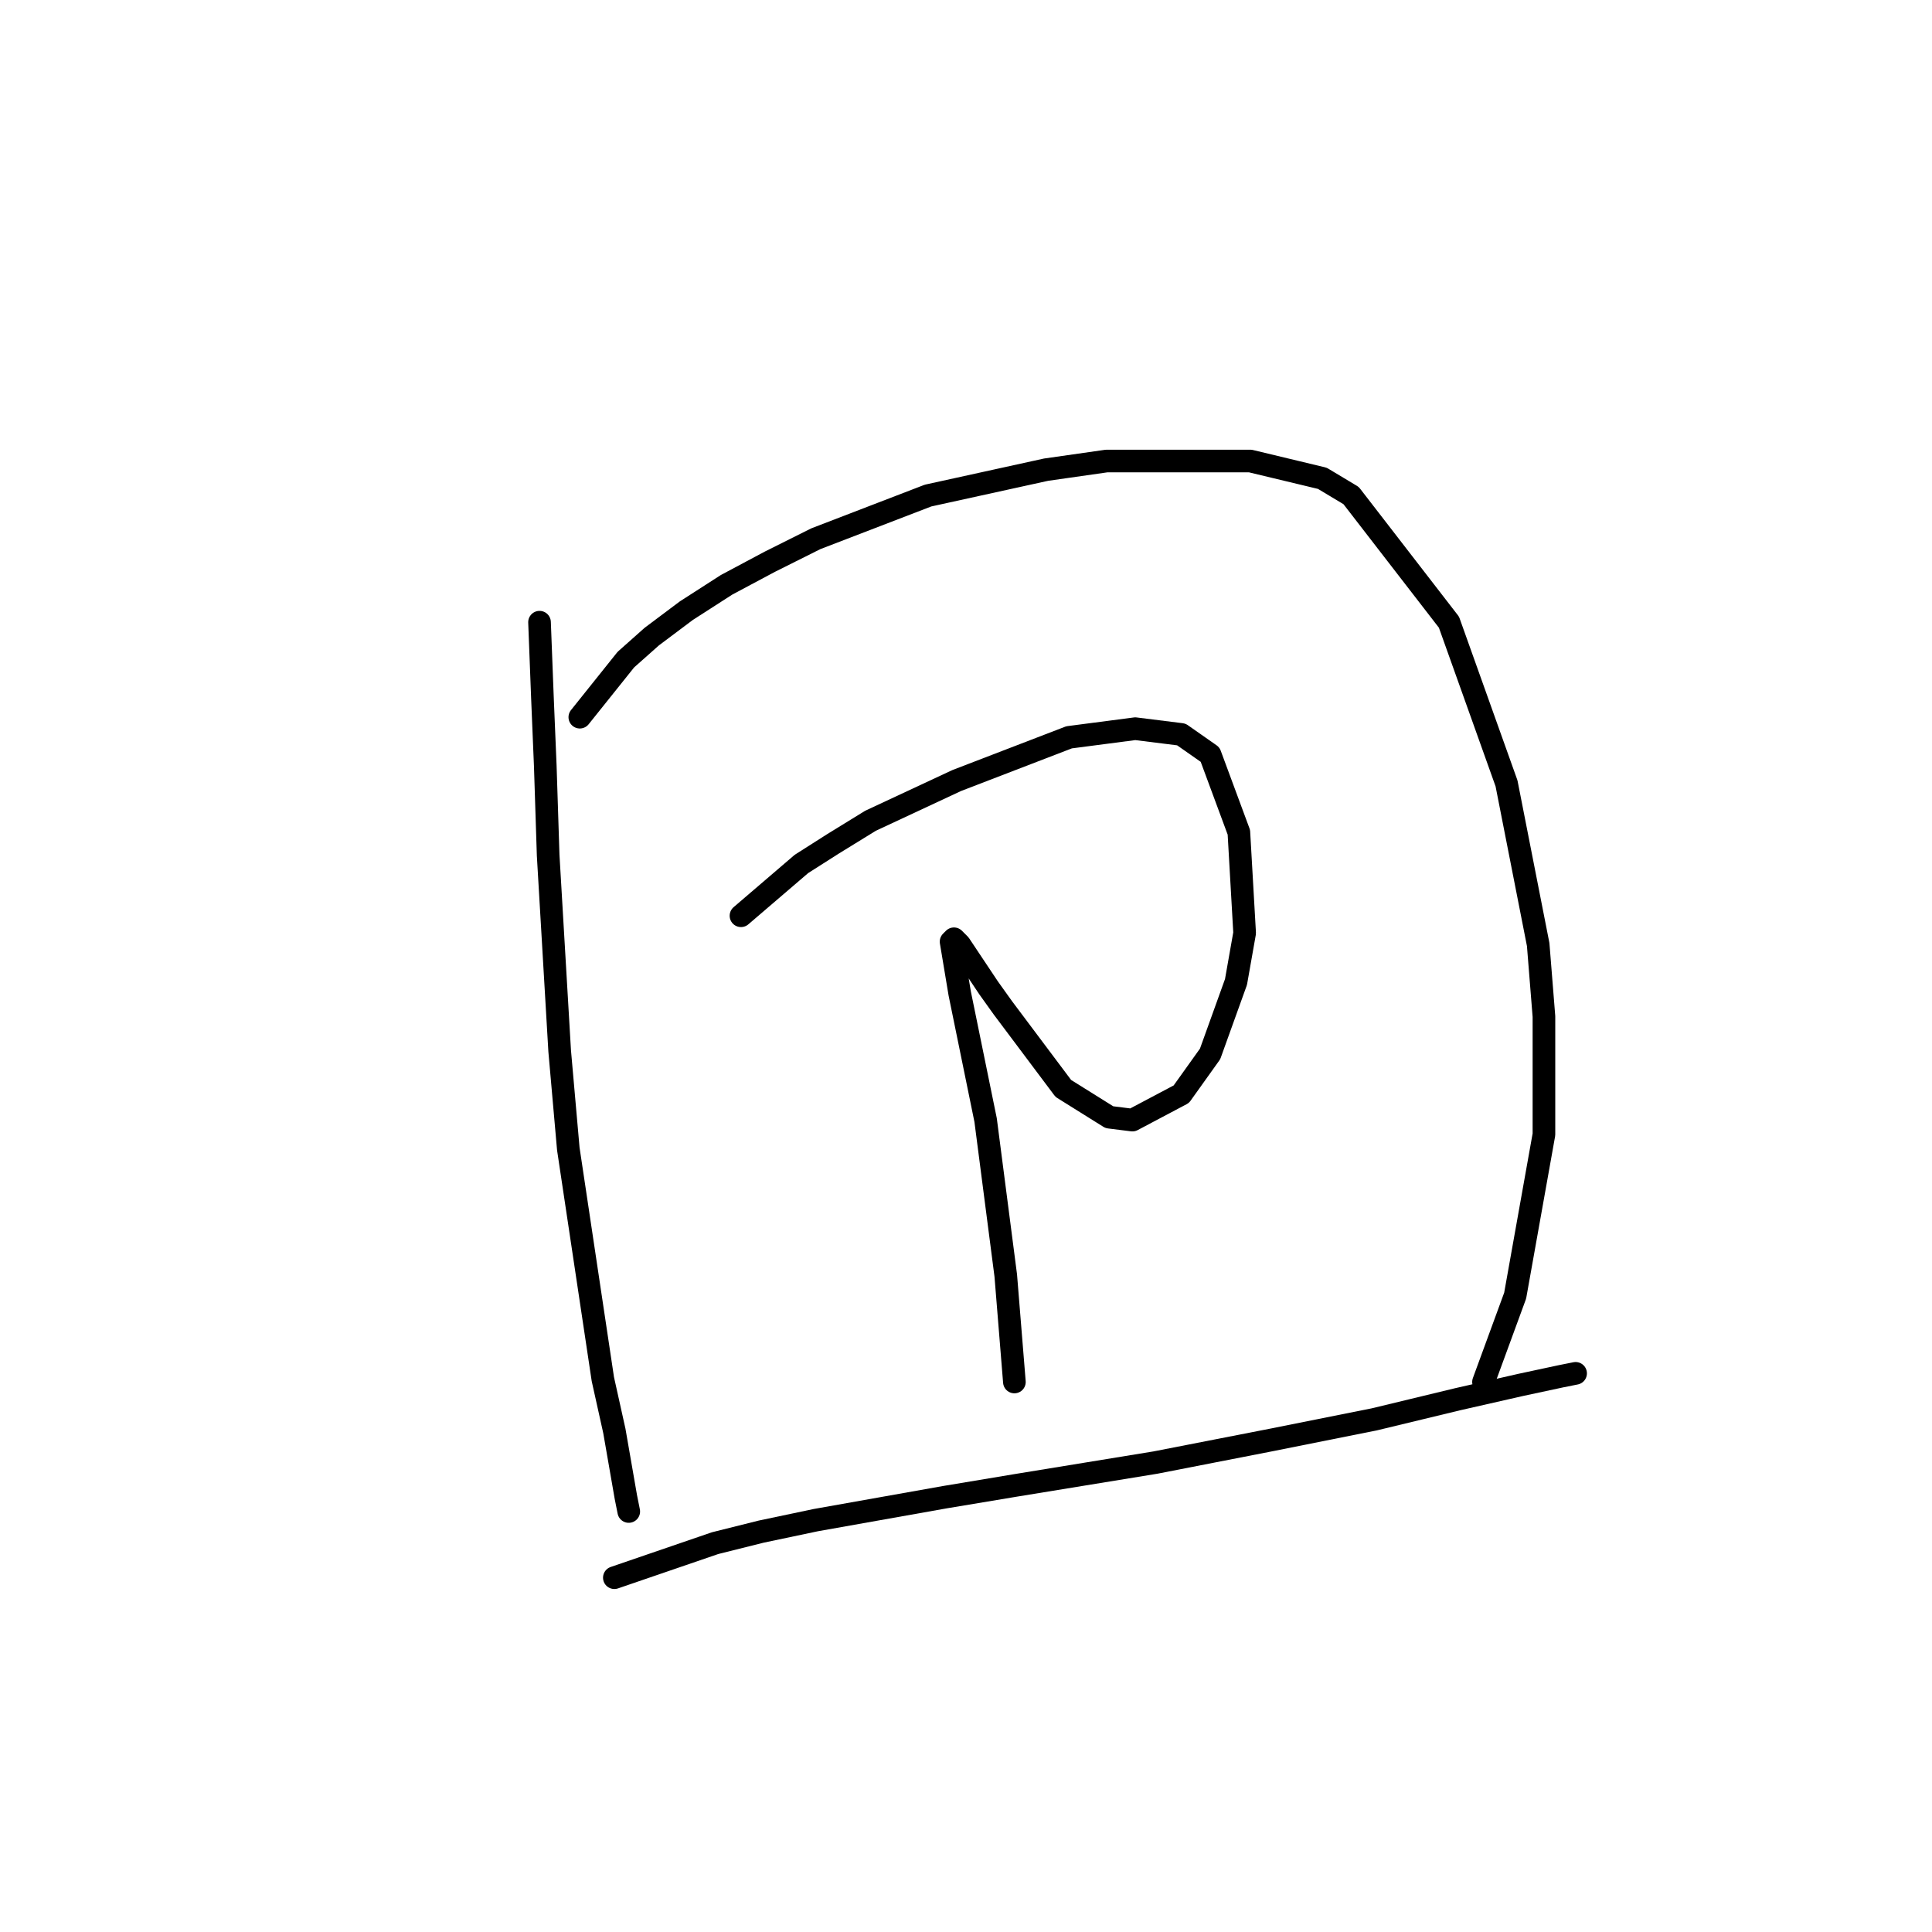 <?xml version="1.0" standalone="no"?>
    <svg width="256" height="256" xmlns="http://www.w3.org/2000/svg" version="1.1">
    <polyline stroke="black" stroke-width="3" stroke-linecap="round" fill="transparent" stroke-linejoin="round" points="71.49 82.445 71.872 92.36 72.253 101.512 72.634 113.334 74.16 139.265 75.304 152.231 79.88 182.739 81.405 189.603 82.931 198.374 83.312 200.281 83.312 200.281 " />
        <polyline stroke="black" stroke-width="3" stroke-linecap="round" fill="transparent" stroke-linejoin="round" points="76.829 95.029 82.931 87.402 86.363 84.352 90.939 80.92 96.278 77.487 101.998 74.437 108.099 71.386 122.972 65.666 138.607 62.234 146.615 61.09 165.683 61.09 175.216 63.378 179.03 65.666 191.995 82.445 199.622 103.8 203.817 125.156 204.58 134.689 204.58 150.324 200.766 171.68 196.572 183.12 196.572 183.12 " />
        <polyline stroke="black" stroke-width="3" stroke-linecap="round" fill="transparent" stroke-linejoin="round" points="98.184 121.342 106.193 114.478 110.387 111.809 115.345 108.758 126.785 103.419 141.658 97.699 150.429 96.555 156.53 97.317 160.344 99.987 164.157 110.283 164.92 123.63 163.776 130.113 160.344 139.647 156.53 144.986 150.047 148.418 146.997 148.036 140.895 144.223 132.887 133.545 130.98 130.876 127.929 126.3 127.167 125.156 126.404 124.393 126.023 124.774 127.167 131.639 130.599 148.418 133.268 169.01 134.412 183.12 134.412 183.12 " />
        <polyline stroke="black" stroke-width="3" stroke-linecap="round" fill="transparent" stroke-linejoin="round" points="81.405 209.052 94.752 204.476 100.854 202.95 108.099 201.425 125.26 198.374 134.412 196.849 153.098 193.798 168.733 190.747 182.08 188.078 193.139 185.408 201.529 183.501 206.868 182.357 208.775 181.976 208.775 181.976 " />
        </svg>